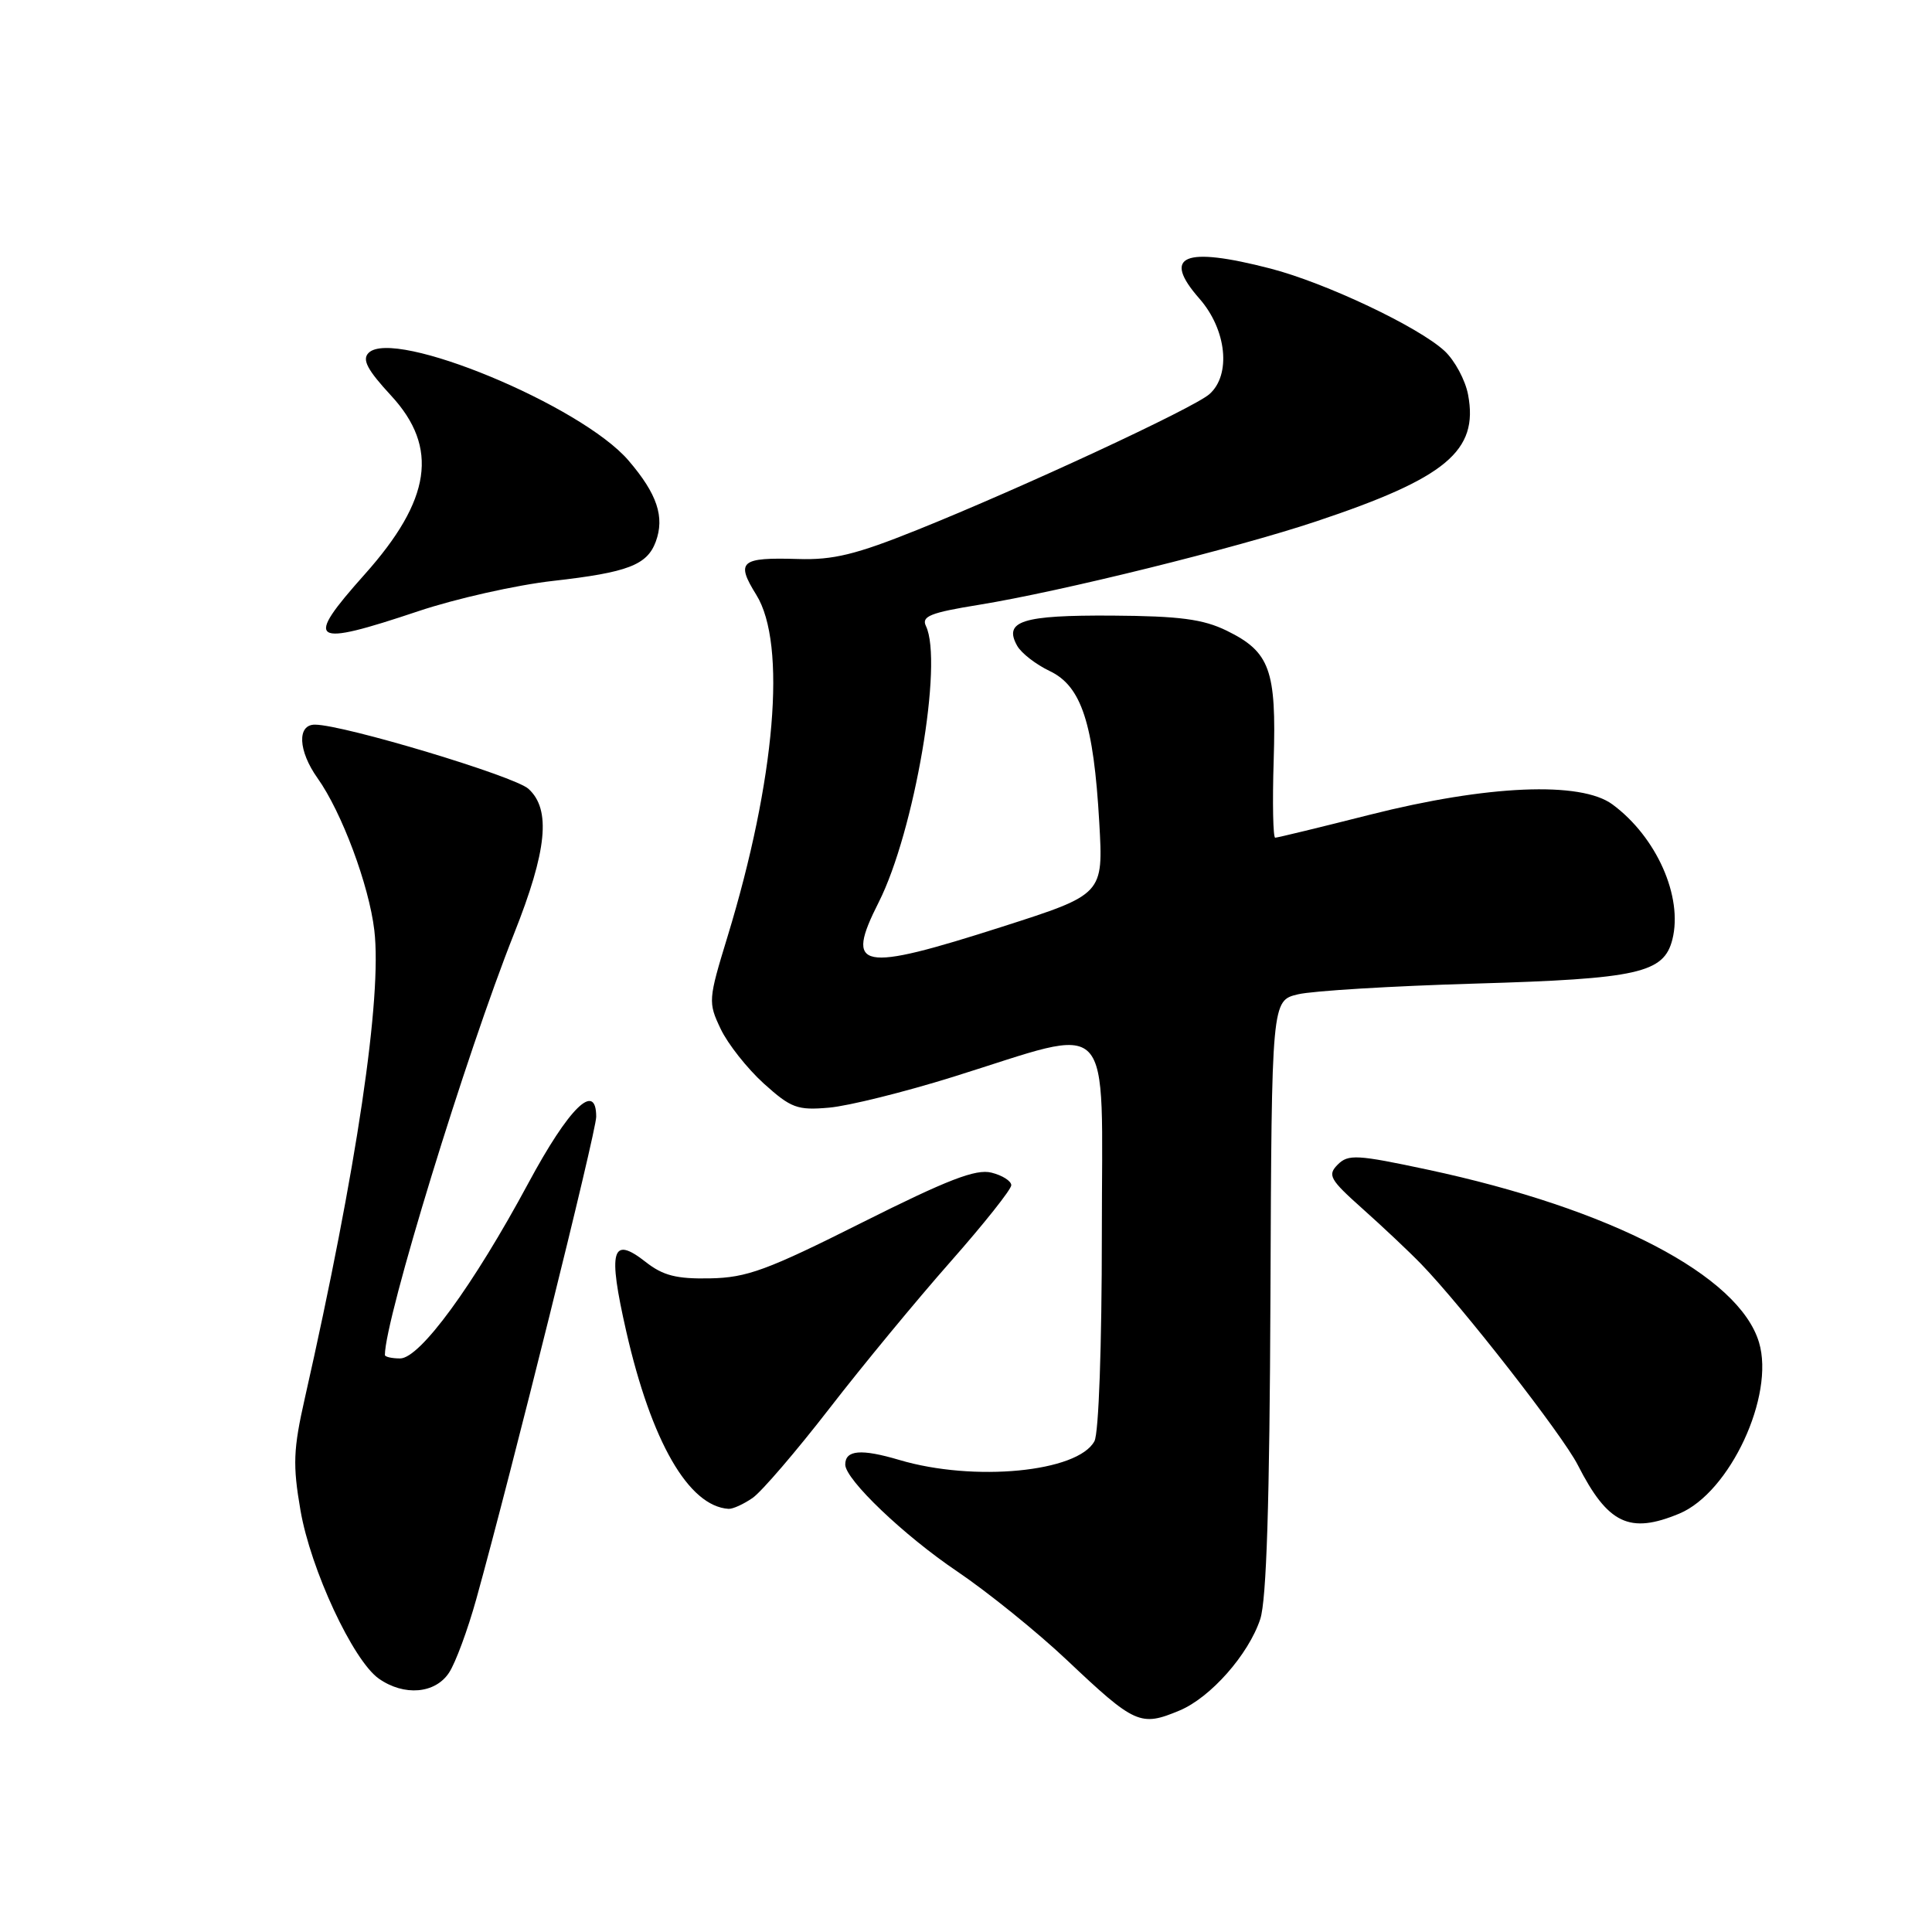 <?xml version="1.0" encoding="UTF-8" standalone="no"?>
<!DOCTYPE svg PUBLIC "-//W3C//DTD SVG 1.1//EN" "http://www.w3.org/Graphics/SVG/1.1/DTD/svg11.dtd" >
<svg xmlns="http://www.w3.org/2000/svg" xmlns:xlink="http://www.w3.org/1999/xlink" version="1.1" viewBox="0 0 256 256">
 <g >
 <path fill="currentColor"
d=" M 156.30 226.65 C 160.41 224.93 165.44 219.23 166.99 214.54 C 167.82 212.01 168.23 199.09 168.34 171.75 C 168.50 132.58 168.50 132.58 172.00 131.75 C 173.93 131.29 184.50 130.65 195.50 130.33 C 217.09 129.70 220.47 128.94 221.60 124.48 C 223.02 118.82 219.50 110.90 213.66 106.59 C 209.46 103.49 197.08 104.02 181.50 107.96 C 174.90 109.63 169.26 111.00 168.97 111.00 C 168.69 111.00 168.59 106.39 168.77 100.75 C 169.14 88.76 168.28 86.38 162.55 83.57 C 159.41 82.04 156.33 81.63 147.36 81.57 C 135.44 81.50 132.94 82.29 134.78 85.57 C 135.33 86.55 137.27 88.05 139.10 88.92 C 143.30 90.92 144.91 95.84 145.66 109.00 C 146.20 118.50 146.20 118.50 132.85 122.78 C 113.82 128.87 111.91 128.49 116.44 119.54 C 121.16 110.19 125.00 87.73 122.69 82.95 C 122.07 81.67 123.27 81.18 129.72 80.14 C 140.56 78.38 163.77 72.64 174.39 69.09 C 191.63 63.34 195.93 59.75 194.53 52.31 C 194.17 50.37 192.76 47.76 191.42 46.51 C 187.97 43.31 175.65 37.48 168.36 35.59 C 156.85 32.61 153.91 33.85 158.92 39.56 C 162.54 43.68 163.16 49.67 160.25 52.23 C 158.15 54.08 135.44 64.63 121.50 70.23 C 113.41 73.48 110.40 74.22 105.74 74.07 C 98.10 73.84 97.46 74.39 100.22 78.83 C 104.26 85.34 102.75 103.31 96.40 124.11 C 93.84 132.48 93.82 132.82 95.49 136.33 C 96.43 138.32 99.01 141.58 101.20 143.57 C 104.82 146.83 105.65 147.14 109.85 146.77 C 112.41 146.55 119.81 144.71 126.29 142.69 C 147.97 135.93 146.00 133.85 146.00 163.44 C 146.00 178.29 145.59 189.90 145.02 190.96 C 142.83 195.06 129.05 196.39 119.16 193.45 C 114.10 191.95 112.00 192.13 112.00 194.06 C 112.00 196.04 119.77 203.46 126.83 208.22 C 130.88 210.96 137.42 216.24 141.35 219.95 C 150.40 228.50 151.11 228.82 156.30 226.65 Z  M 59.50 221.64 C 60.36 220.34 61.98 215.95 63.11 211.89 C 67.75 195.17 79.00 149.95 79.00 147.98 C 79.00 143.22 75.40 146.75 70.01 156.77 C 62.72 170.32 55.65 180.00 53.02 180.00 C 51.91 180.00 51.00 179.79 51.00 179.54 C 51.00 174.78 61.75 139.73 68.11 123.73 C 72.49 112.72 73.04 107.25 70.02 104.52 C 68.17 102.84 45.60 96.05 41.75 96.02 C 39.34 95.99 39.50 99.48 42.07 103.10 C 45.28 107.60 48.90 117.31 49.60 123.27 C 50.64 132.13 47.28 154.81 40.38 185.32 C 38.86 192.05 38.78 194.12 39.81 200.10 C 41.15 207.94 46.78 220.03 50.20 222.43 C 53.55 224.78 57.67 224.43 59.50 221.64 Z  M 222.52 200.56 C 229.22 197.76 235.19 184.93 233.08 177.88 C 230.43 169.01 213.46 160.17 189.15 154.98 C 179.82 152.99 178.65 152.92 177.26 154.31 C 175.87 155.71 176.19 156.28 180.56 160.18 C 183.23 162.56 186.72 165.85 188.32 167.50 C 193.77 173.13 207.03 190.13 209.06 194.11 C 213.05 201.94 215.92 203.31 222.52 200.56 Z  M 99.73 198.48 C 100.93 197.64 105.50 192.31 109.90 186.63 C 114.29 180.95 121.52 172.20 125.95 167.18 C 130.38 162.16 134.00 157.60 134.00 157.05 C 134.00 156.49 132.82 155.74 131.37 155.38 C 129.31 154.86 125.57 156.31 114.22 162.00 C 101.63 168.32 98.96 169.30 94.08 169.39 C 89.64 169.48 87.85 169.02 85.56 167.22 C 81.05 163.68 80.52 165.60 82.98 176.41 C 86.31 191.02 91.24 199.58 96.53 199.93 C 97.09 199.97 98.53 199.31 99.73 198.48 Z  M 55.45 80.98 C 60.37 79.33 68.40 77.52 73.30 76.97 C 83.19 75.85 85.74 74.87 86.89 71.78 C 88.10 68.50 87.08 65.45 83.29 61.03 C 77.04 53.72 52.18 43.42 48.84 46.76 C 47.95 47.65 48.66 49.00 51.84 52.44 C 58.17 59.31 57.14 66.23 48.32 76.11 C 40.23 85.18 41.11 85.78 55.45 80.98 Z "/>
</g>
</svg>